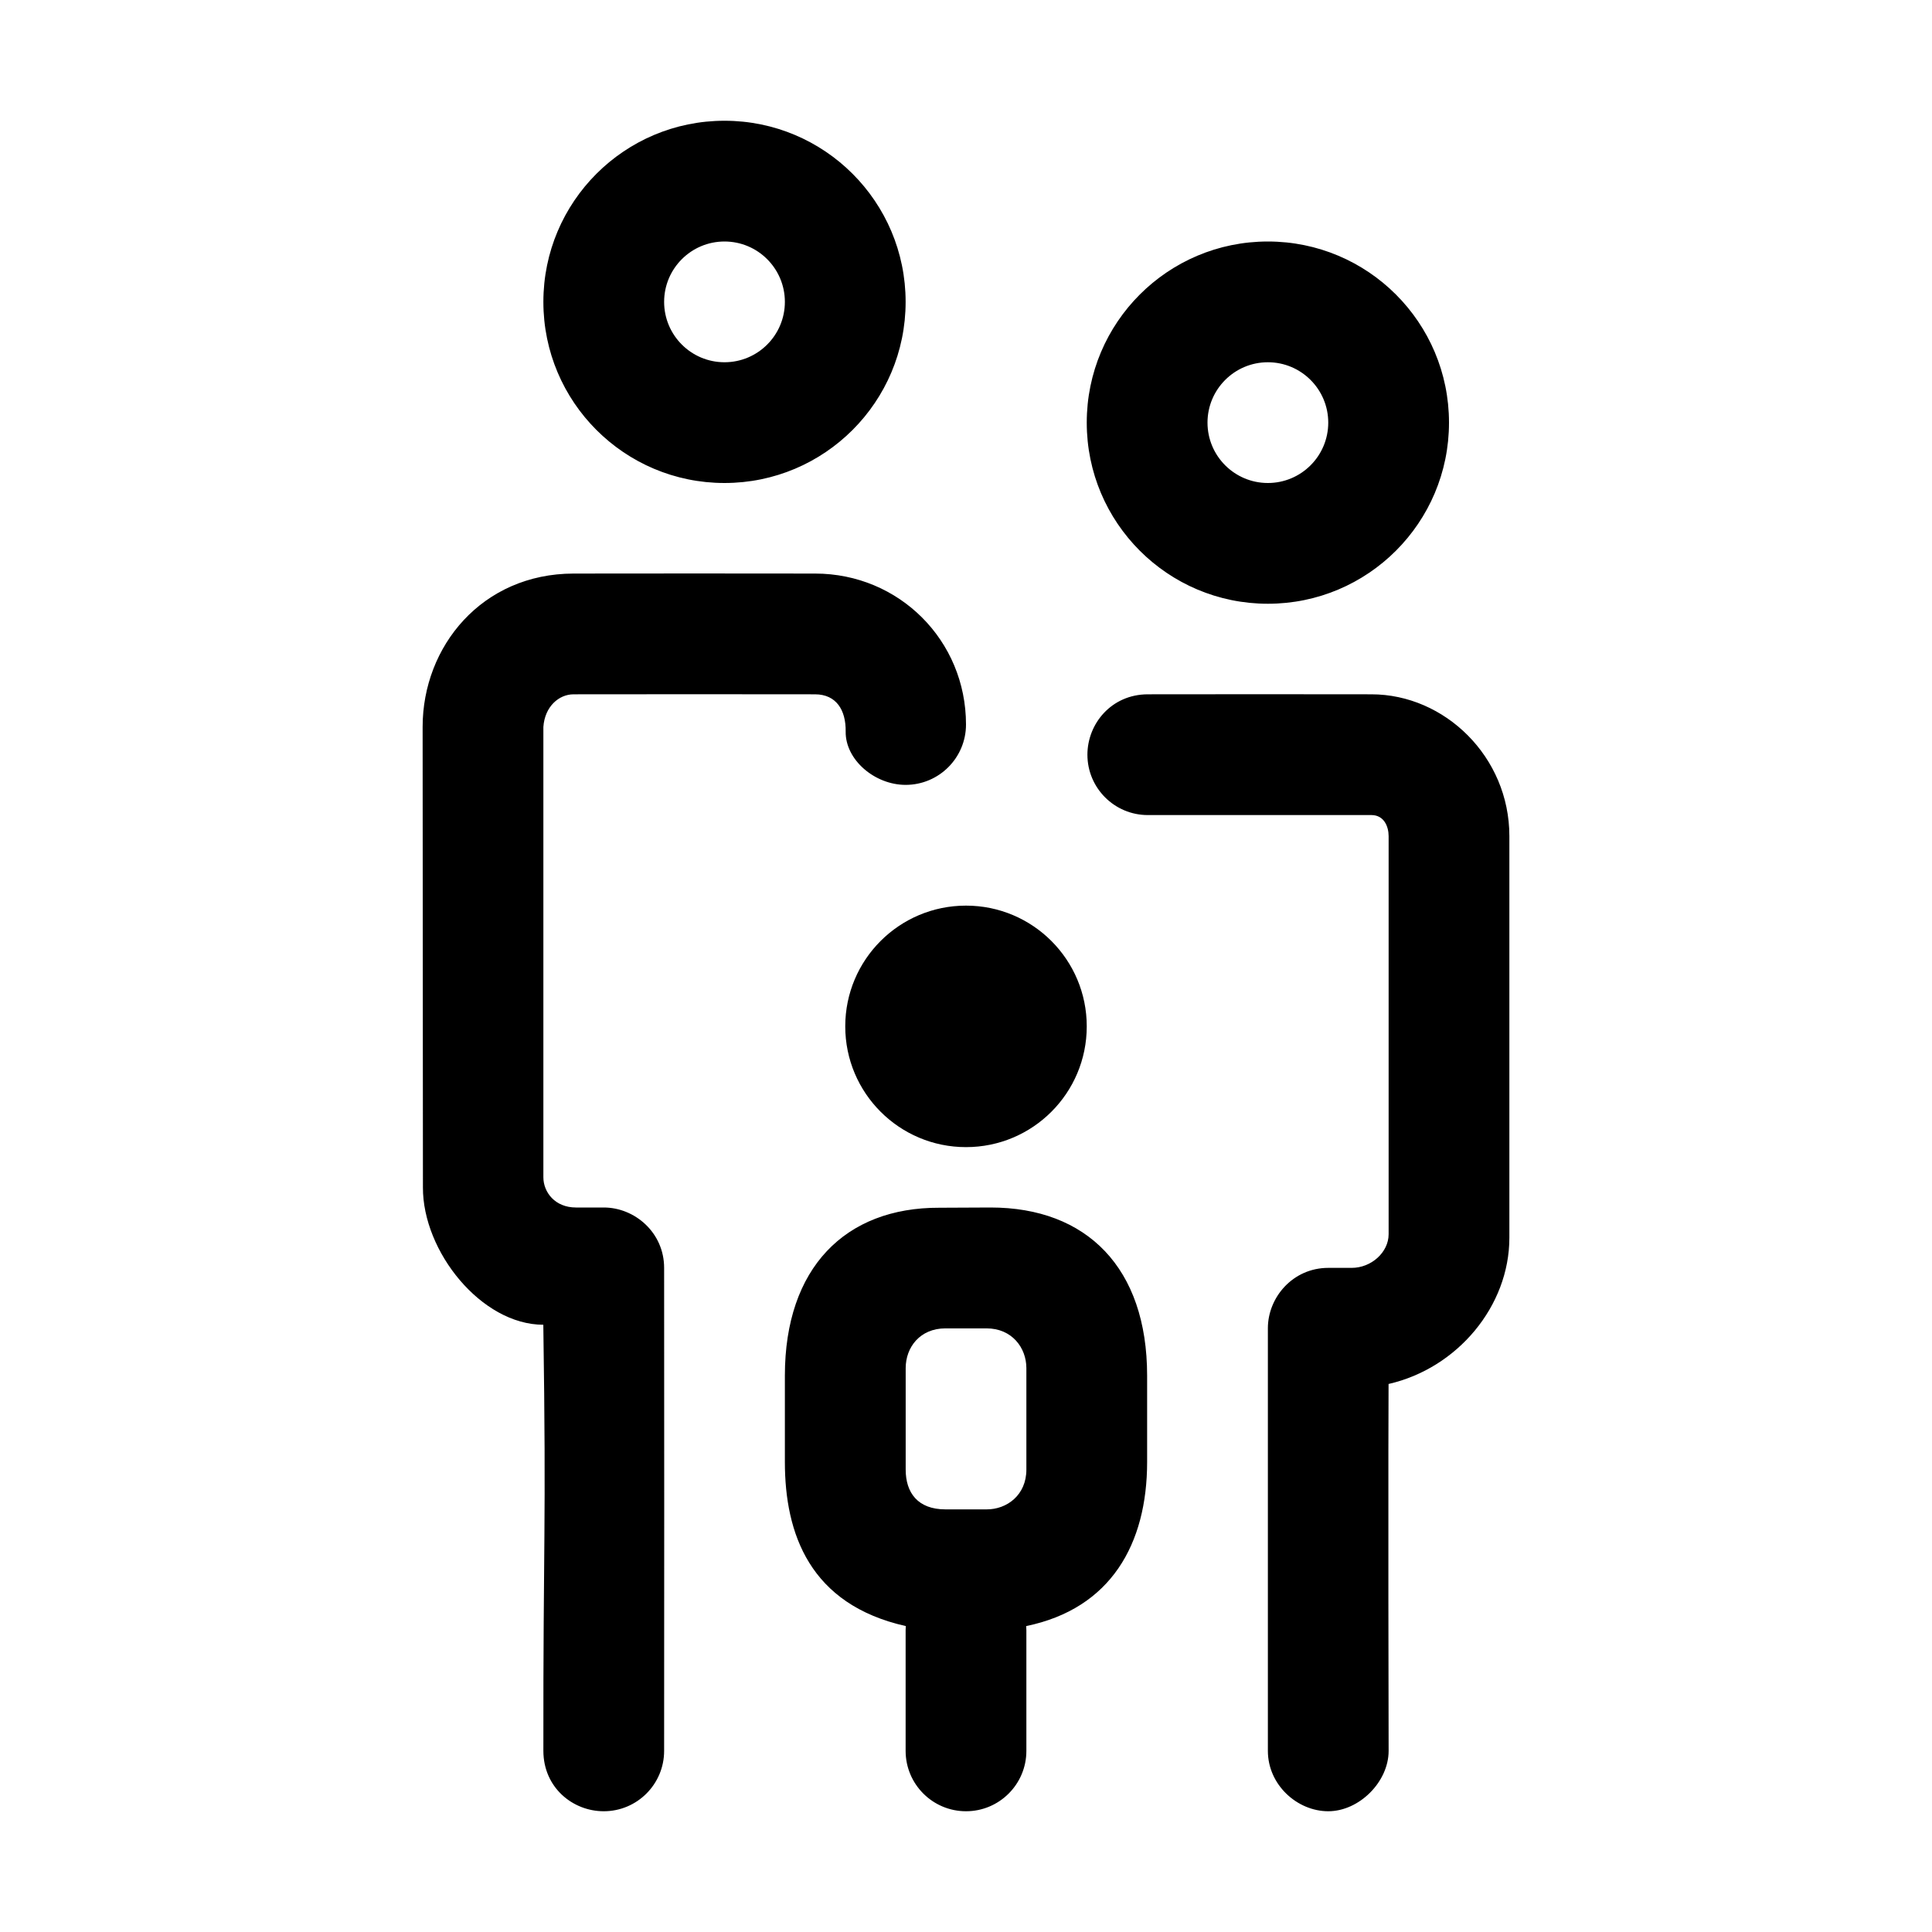 <svg id="icon" height="32" viewBox="0 0 32 32" width="32" xmlns="http://www.w3.org/2000/svg"><path d="m16.407 20c1.593 0 2.593.999 2.593 2.785v1.429c0 1.36-.601 2.43-2.003 2.719l.003.067v2c0 .552-.448 1-1 1s-1-.448-1-1v-2l.003-.067c-1.592-.358-2.003-1.53-2.003-2.719v-1.429c0-1.785 1-2.787 2.559-2.781zm-2.907-10.5c1.392 0 2.5 1.108 2.5 2.5 0 .552-.448 1-1 1-.513 0-1-.417-.993-.883.005-.356-.155-.616-.507-.617-1.333-.002-2.667-.002-4 0-.242 0-.477.202-.5.54v7.46c0 .242.188.5.54.5h.46c.513 0 1.0.415 1 1 .002 2.666.002 5.333 0 8 0 .552-.448 1-1 1-.513 0-.999-.392-1-1-.004-3.529.05-3.631-.001-7.058-1.024 0-1.999-1.212-1.994-2.276l-.005-7.626c0-1.336.985-2.538 2.5-2.54 1.333-.002 2.667-.002 4 0zm9.215 2c1.215 0 2.285 1.035 2.285 2.349v6.651c0 1.135-.862 2.163-2.001 2.423-.002.302-.003.672-.003 1.11l0 2.435c.001.751.002 1.595.004 2.532 0 .513-.487 1-1 1s-1-.436-1-1v-7c0-.513.415-1 1-1h.388c.326 0 .612-.259.612-.557v-6.594c0-.16-.077-.349-.285-.349h-3.704c-.552 0-1-.448-1-1 0-.513.398-.999 1-1 1.235-.002 2.47-.002 3.704 0zm-6.375 10.502h-.68c-.421 0-.659.312-.659.659v1.68c0 .383.2.659.659.659h.68c.337.002.66-.237.66-.659v-1.68c0-.338-.239-.659-.66-.659zm-.34-7.002c1.105 0 2.0.895 2 2 0 1.105-.895 2-2 2-1.104 0-2-.895-2-2 0-1.105.895-2 2-2zm5-11c1.657 0 3 1.343 3 3 0 1.657-1.343 3-3 3-1.657 0-3-1.343-3-3 0-1.657 1.343-3 3-3zm-9-2c1.657 0 3 1.343 3 3 0 1.657-1.343 3-3 3-1.657 0-3-1.343-3-3 0-1.657 1.343-3 3-3zm9 4c-.552 0-1.0.448-1 1 0 .552.448 1.0 1.0 1.0.552 0 1-.448 1-1 0-.552-.448-1-1-1zm-9-2c-.552 0-1.0.448-1 1 0 .552.448 1.0 1.0 1.0.552 0 1-.448 1-1 0-.552-.448-1-1-1z" fill="currentColor" fill-rule="evenodd"/></svg>

